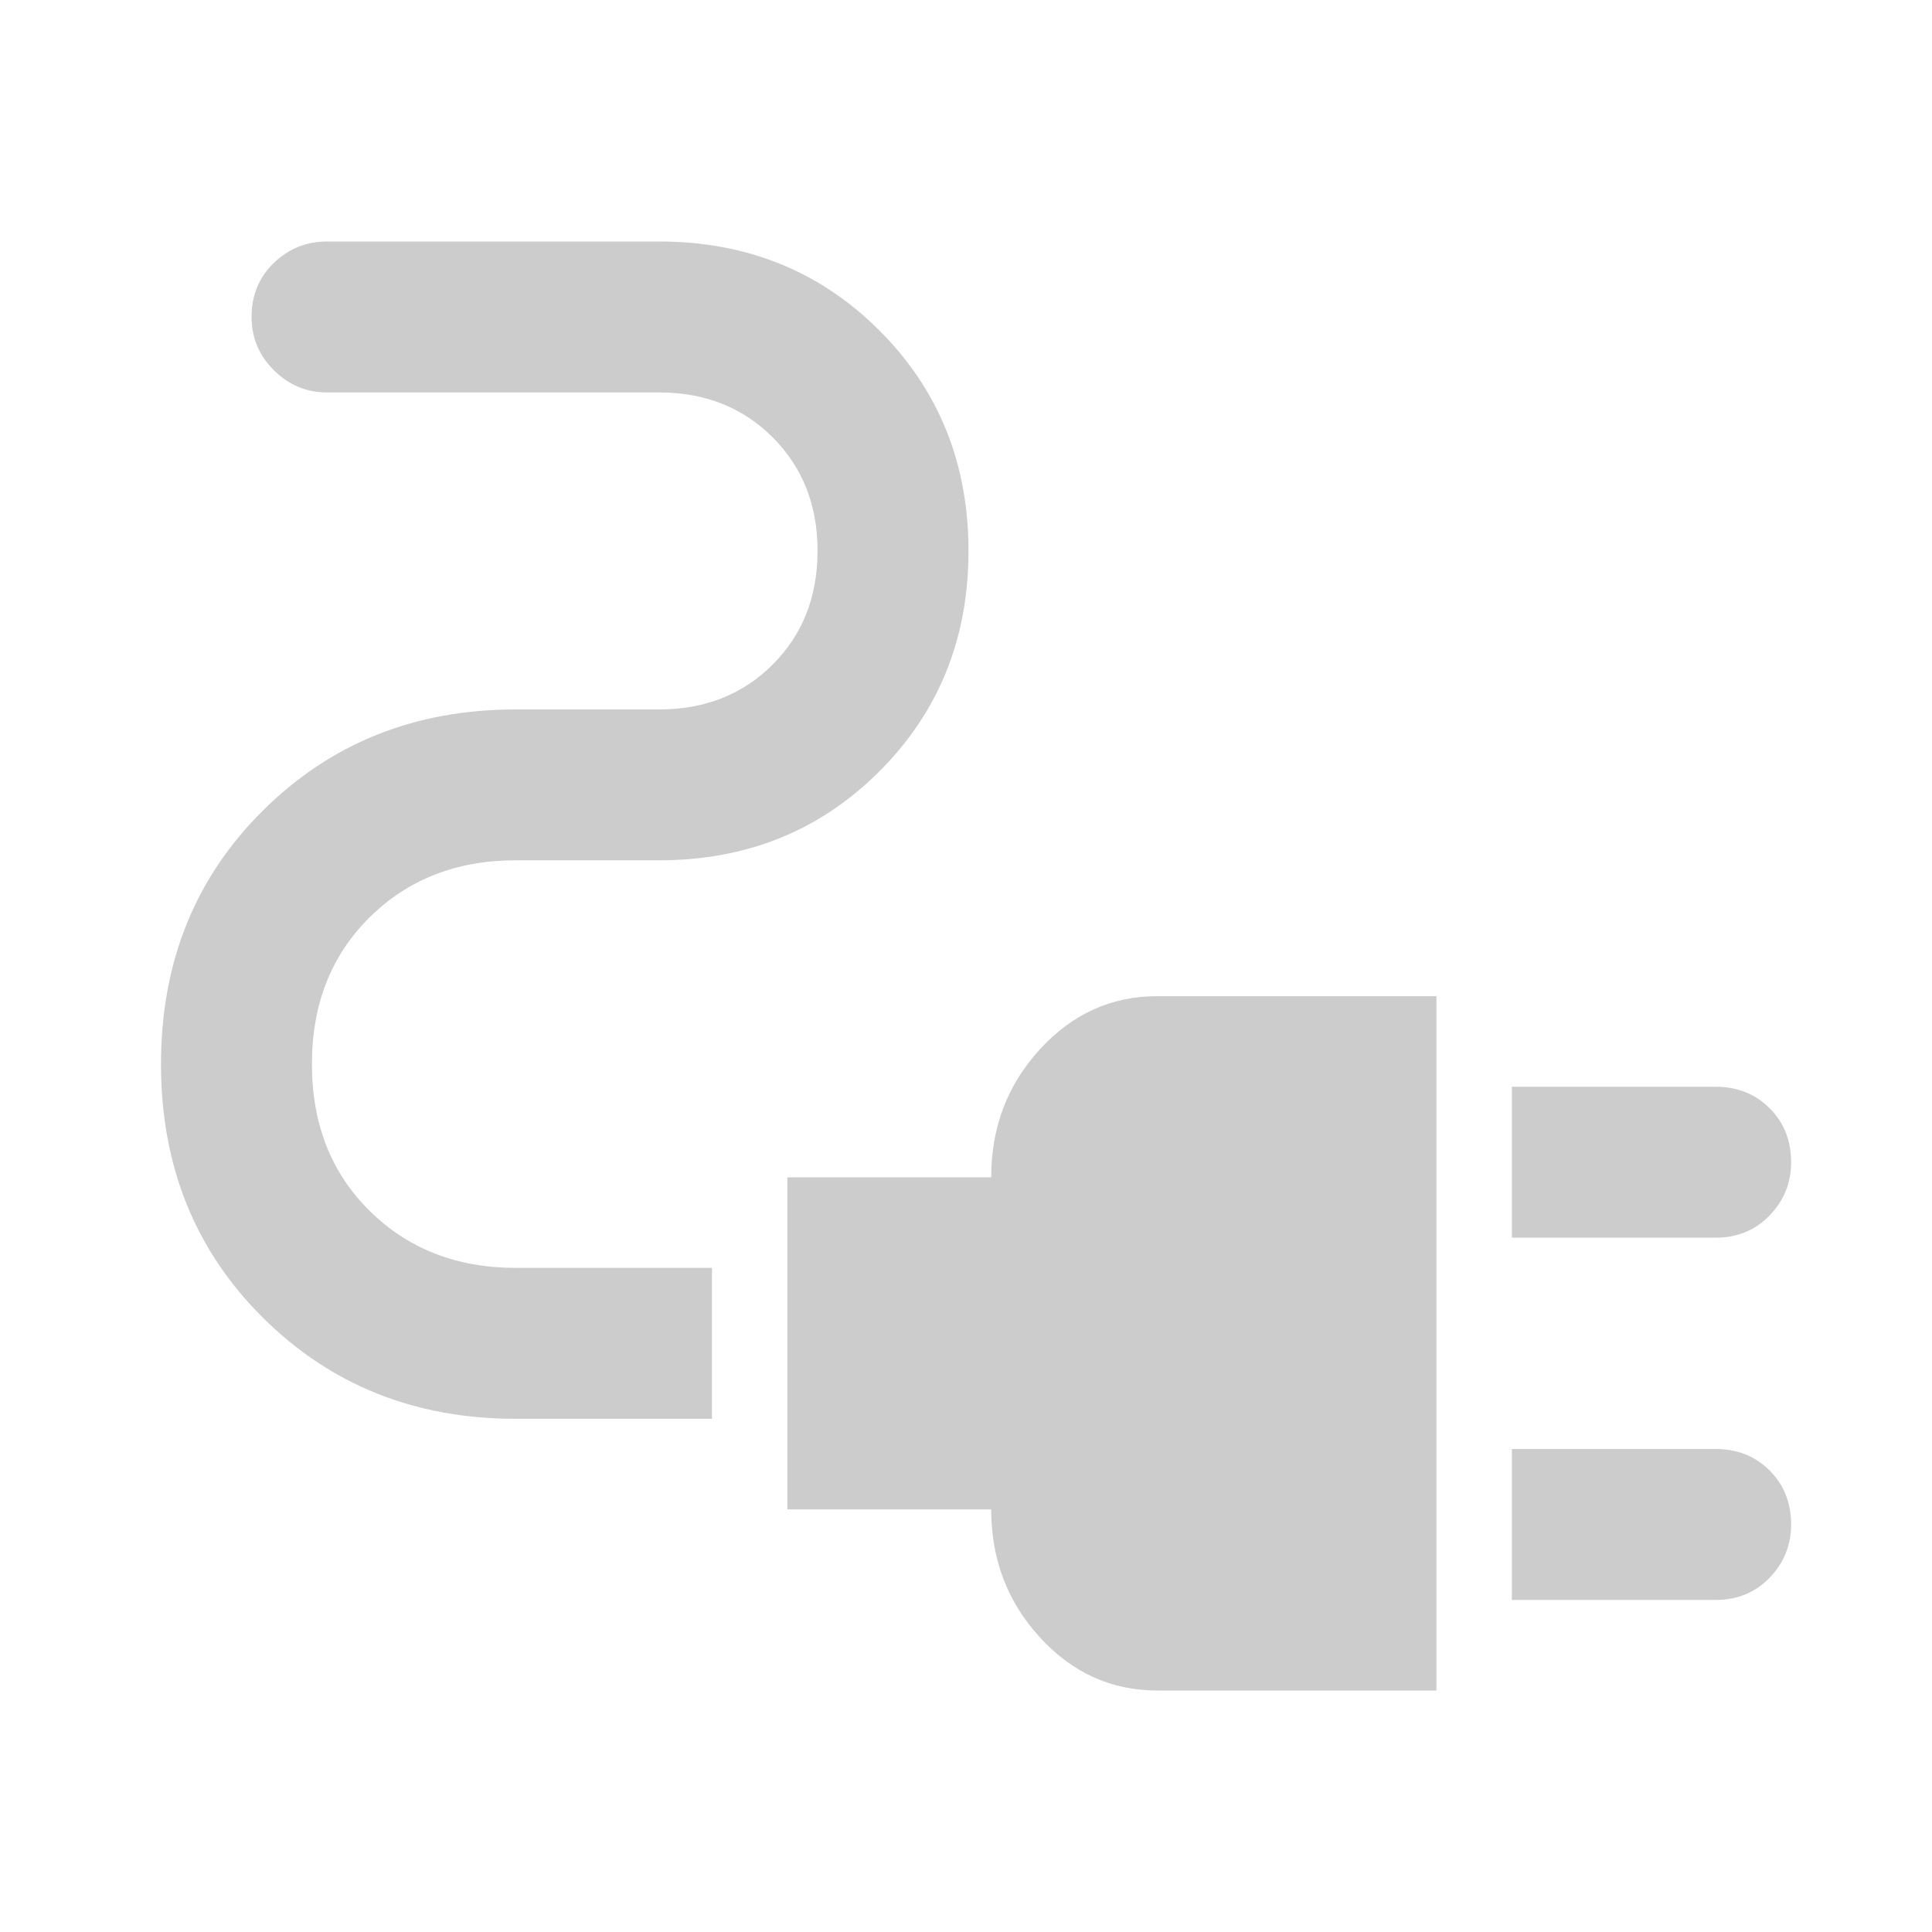 <svg width="24" height="24" viewBox="0 0 24 24" fill="none" xmlns="http://www.w3.org/2000/svg">
<mask id="mask0_1375_116" style="mask-type:alpha" maskUnits="userSpaceOnUse" x="0" y="0" width="24" height="24">
<rect width="24" height="24" fill="#D9D9D9"/>
</mask>
<g mask="url(#mask0_1375_116)">
<path d="M18.781 15.375V13.5H21.313C21.581 13.5 21.805 13.589 21.983 13.767C22.161 13.945 22.25 14.169 22.25 14.438C22.25 14.694 22.161 14.914 21.983 15.098C21.805 15.283 21.581 15.375 21.313 15.375H18.781ZM18.781 19.875V18H21.313C21.581 18 21.805 18.089 21.983 18.267C22.161 18.445 22.25 18.669 22.25 18.938C22.25 19.194 22.161 19.414 21.983 19.599C21.805 19.783 21.581 19.875 21.313 19.875H18.781ZM14.375 21C13.806 21 13.32 20.78 12.917 20.339C12.514 19.898 12.313 19.369 12.313 18.75H9.781V14.625H12.313C12.313 14.006 12.514 13.476 12.917 13.036C13.32 12.595 13.806 12.375 14.375 12.375H17.844V21H14.375ZM6.406 17.625C5.156 17.625 4.109 17.206 3.266 16.369C2.422 15.531 2 14.481 2 13.219C2 11.956 2.422 10.906 3.266 10.069C4.109 9.231 5.156 8.813 6.406 8.813H8.188C8.756 8.813 9.227 8.627 9.599 8.255C9.97 7.883 10.156 7.413 10.156 6.844C10.156 6.275 9.97 5.805 9.599 5.433C9.227 5.061 8.756 4.875 8.188 4.875H4.062C3.806 4.875 3.586 4.783 3.401 4.598C3.217 4.414 3.125 4.194 3.125 3.937C3.125 3.669 3.217 3.445 3.401 3.267C3.586 3.089 3.806 3 4.062 3H8.188C9.275 3 10.188 3.369 10.925 4.106C11.662 4.844 12.031 5.756 12.031 6.844C12.031 7.931 11.662 8.844 10.925 9.581C10.188 10.319 9.275 10.687 8.188 10.687H6.406C5.675 10.687 5.07 10.923 4.592 11.395C4.114 11.867 3.875 12.475 3.875 13.219C3.875 13.963 4.114 14.57 4.592 15.042C5.07 15.514 5.675 15.75 6.406 15.75H8.844V17.625H6.406Z" fill="#CCCCCC"/>
</g>
</svg>
